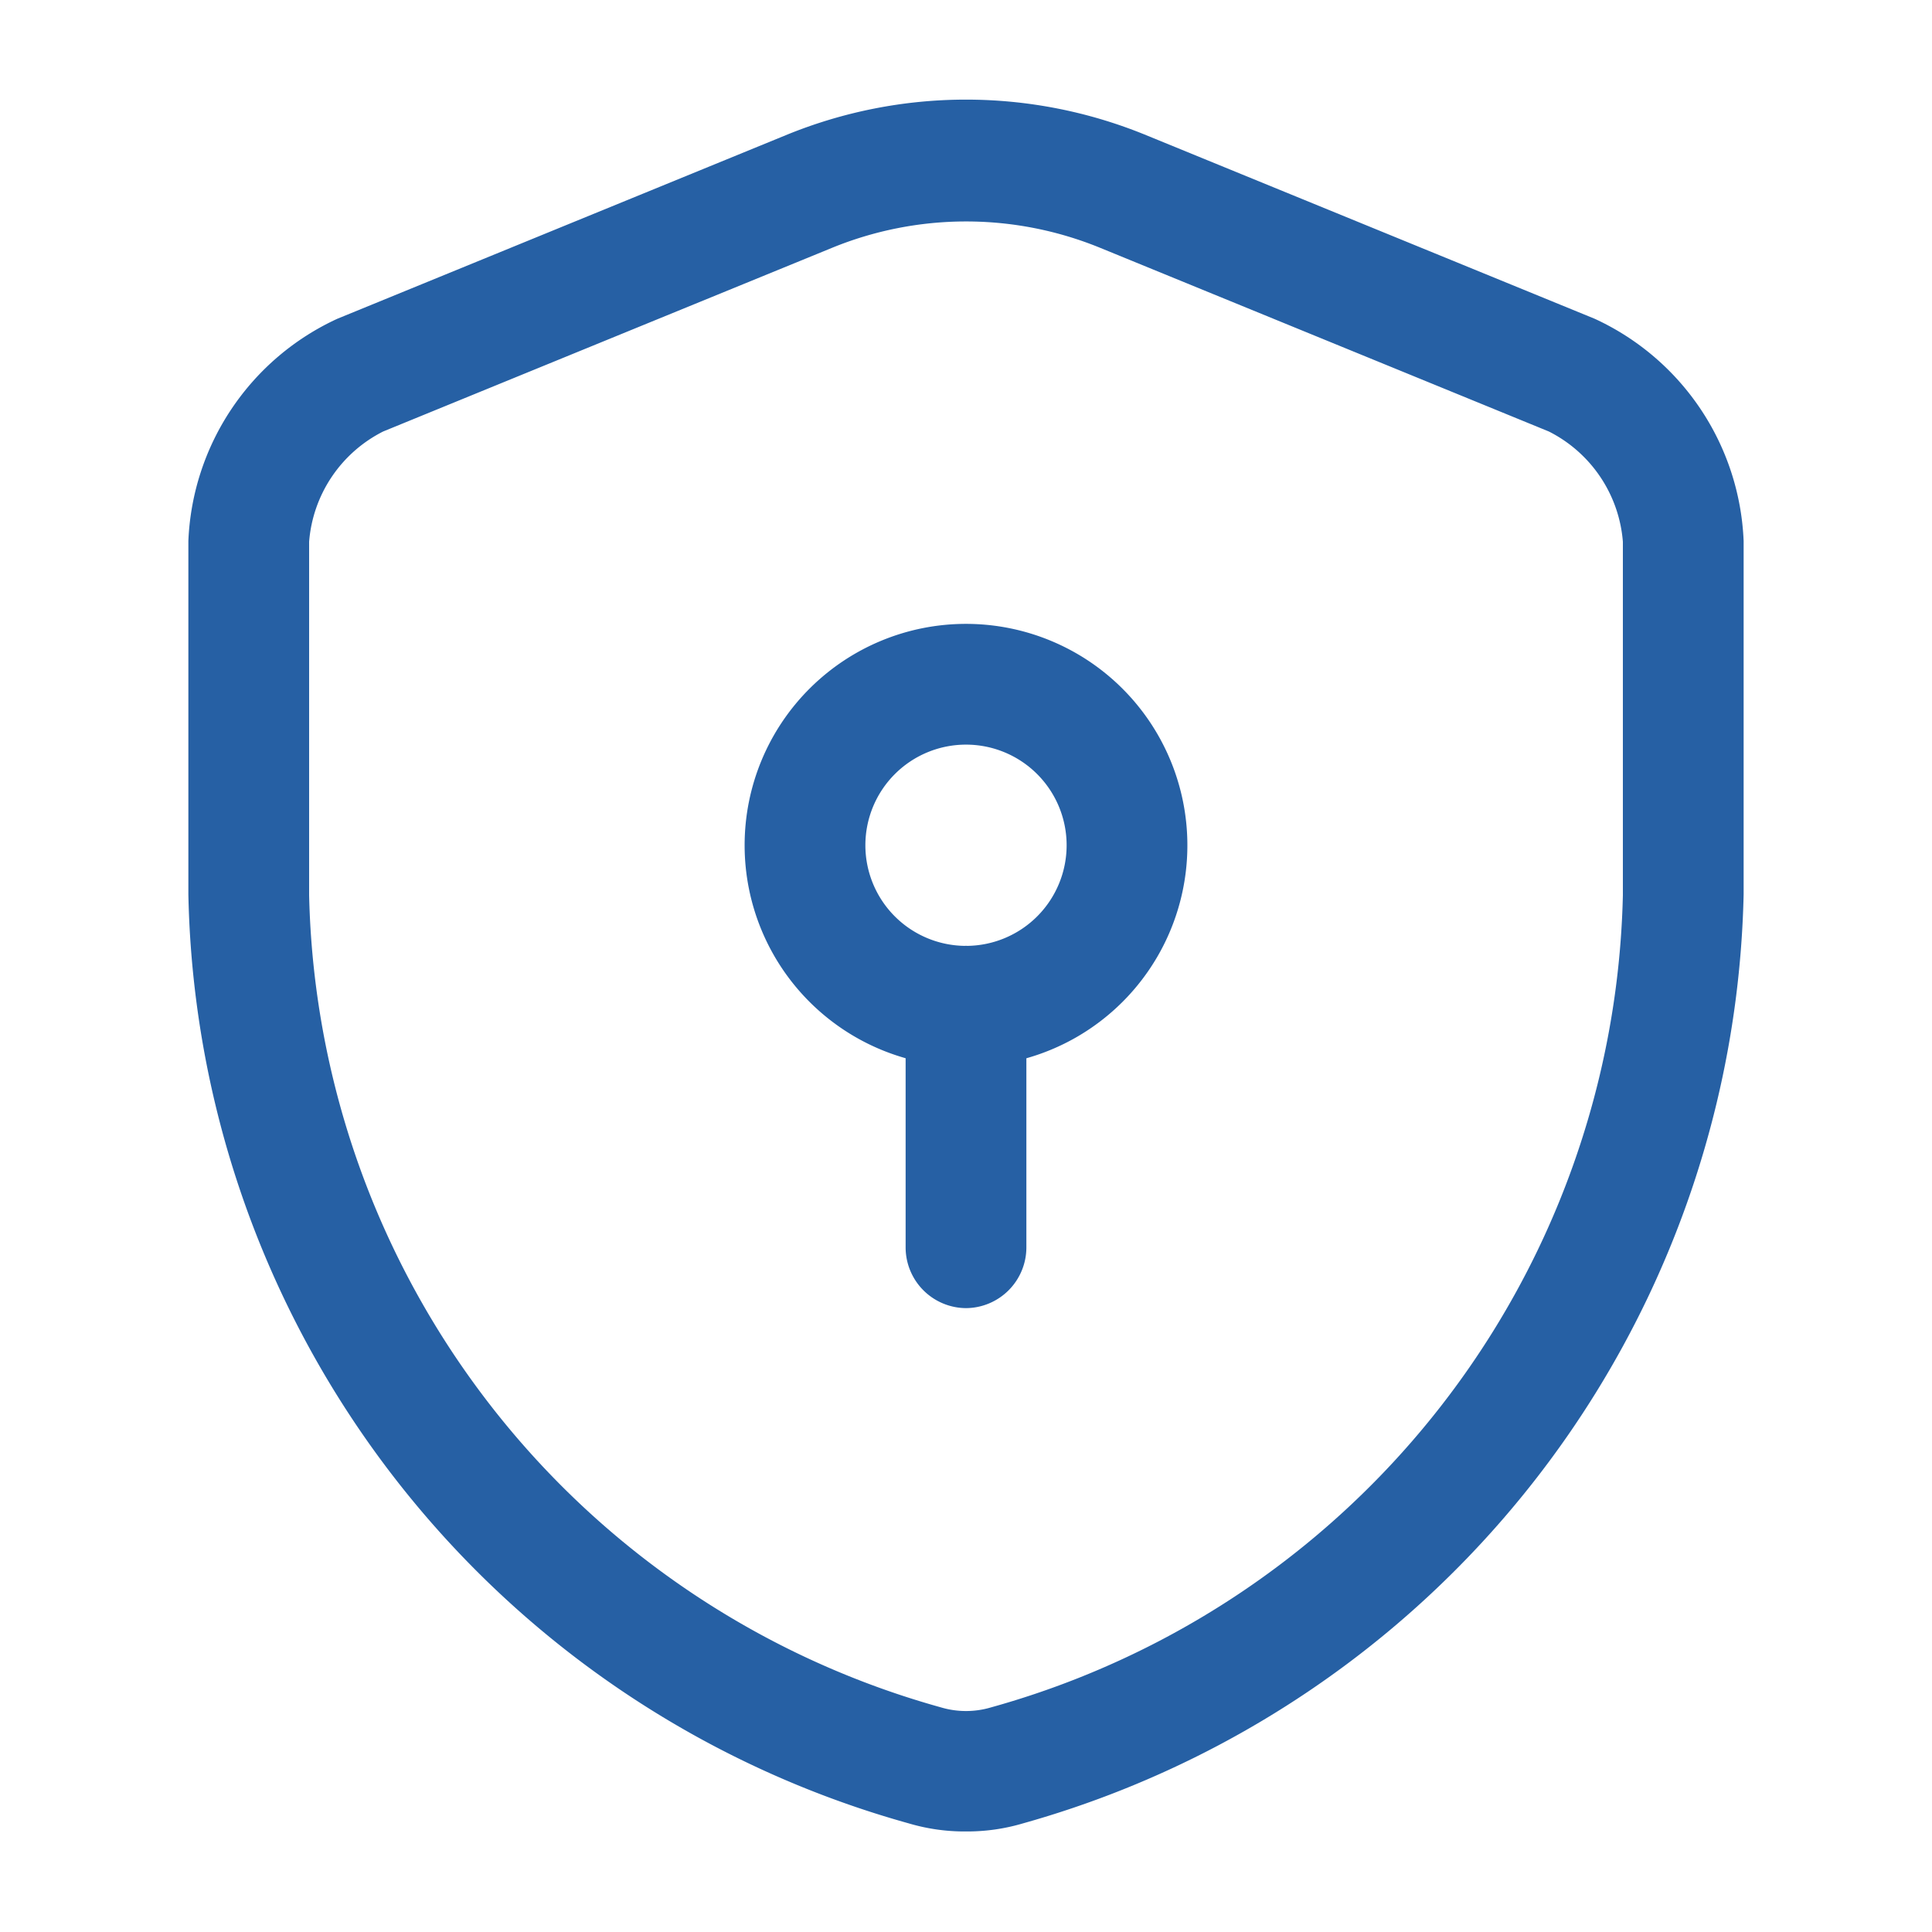  <svg xmlns="http://www.w3.org/2000/svg" width="24" height="24" viewBox="0 0 24 24">
  <g id="vuesax_outline_security-safe" data-name="vuesax/outline/security-safe" transform="translate(-364 -316)">
    <g id="security-safe">
      <path id="Vector" d="M9.66,21.513a2.437,2.437,0,0,1-.71-.1A12.233,12.233,0,0,1,0,9.872V5.482a3.183,3.183,0,0,1,1.85-2.76L7.42.442a5.891,5.891,0,0,1,4.48,0l5.57,2.28a3.183,3.183,0,0,1,1.85,2.76v4.39a12.264,12.264,0,0,1-8.95,11.54A2.437,2.437,0,0,1,9.66,21.513Zm0-20a4.4,4.4,0,0,0-1.67.33L2.42,4.122a1.682,1.682,0,0,0-.92,1.37v4.39a10.722,10.722,0,0,0,7.85,10.09,1.09,1.09,0,0,0,.62,0,10.722,10.722,0,0,0,7.85-10.09V5.492a1.682,1.682,0,0,0-.92-1.37l-5.57-2.28A4.4,4.4,0,0,0,9.66,1.513Z" transform="translate(366.34 317.238)" fill="#2660a4"/>
      <path id="Vector-2" data-name="Vector" d="M2.75,5.5A2.75,2.75,0,1,1,5.5,2.75,2.748,2.748,0,0,1,2.75,5.5Zm0-4A1.25,1.25,0,1,0,4,2.75,1.25,1.25,0,0,0,2.75,1.5Z" transform="translate(373.25 323.75)" fill="#2660a4"/>
      <path id="Vector-3" data-name="Vector" d="M.75,4.5A.755.755,0,0,1,0,3.75v-3A.755.755,0,0,1,.75,0,.755.755,0,0,1,1.5.75v3A.755.755,0,0,1,.75,4.5Z" transform="translate(375.25 327.75)" fill="#2660a4"/>
      <path id="Vector-4" data-name="Vector" d="M0,0H24V24H0Z" transform="translate(388 340) rotate(180)" fill="none" opacity="0"/>
    </g>
  </g>
</svg>
